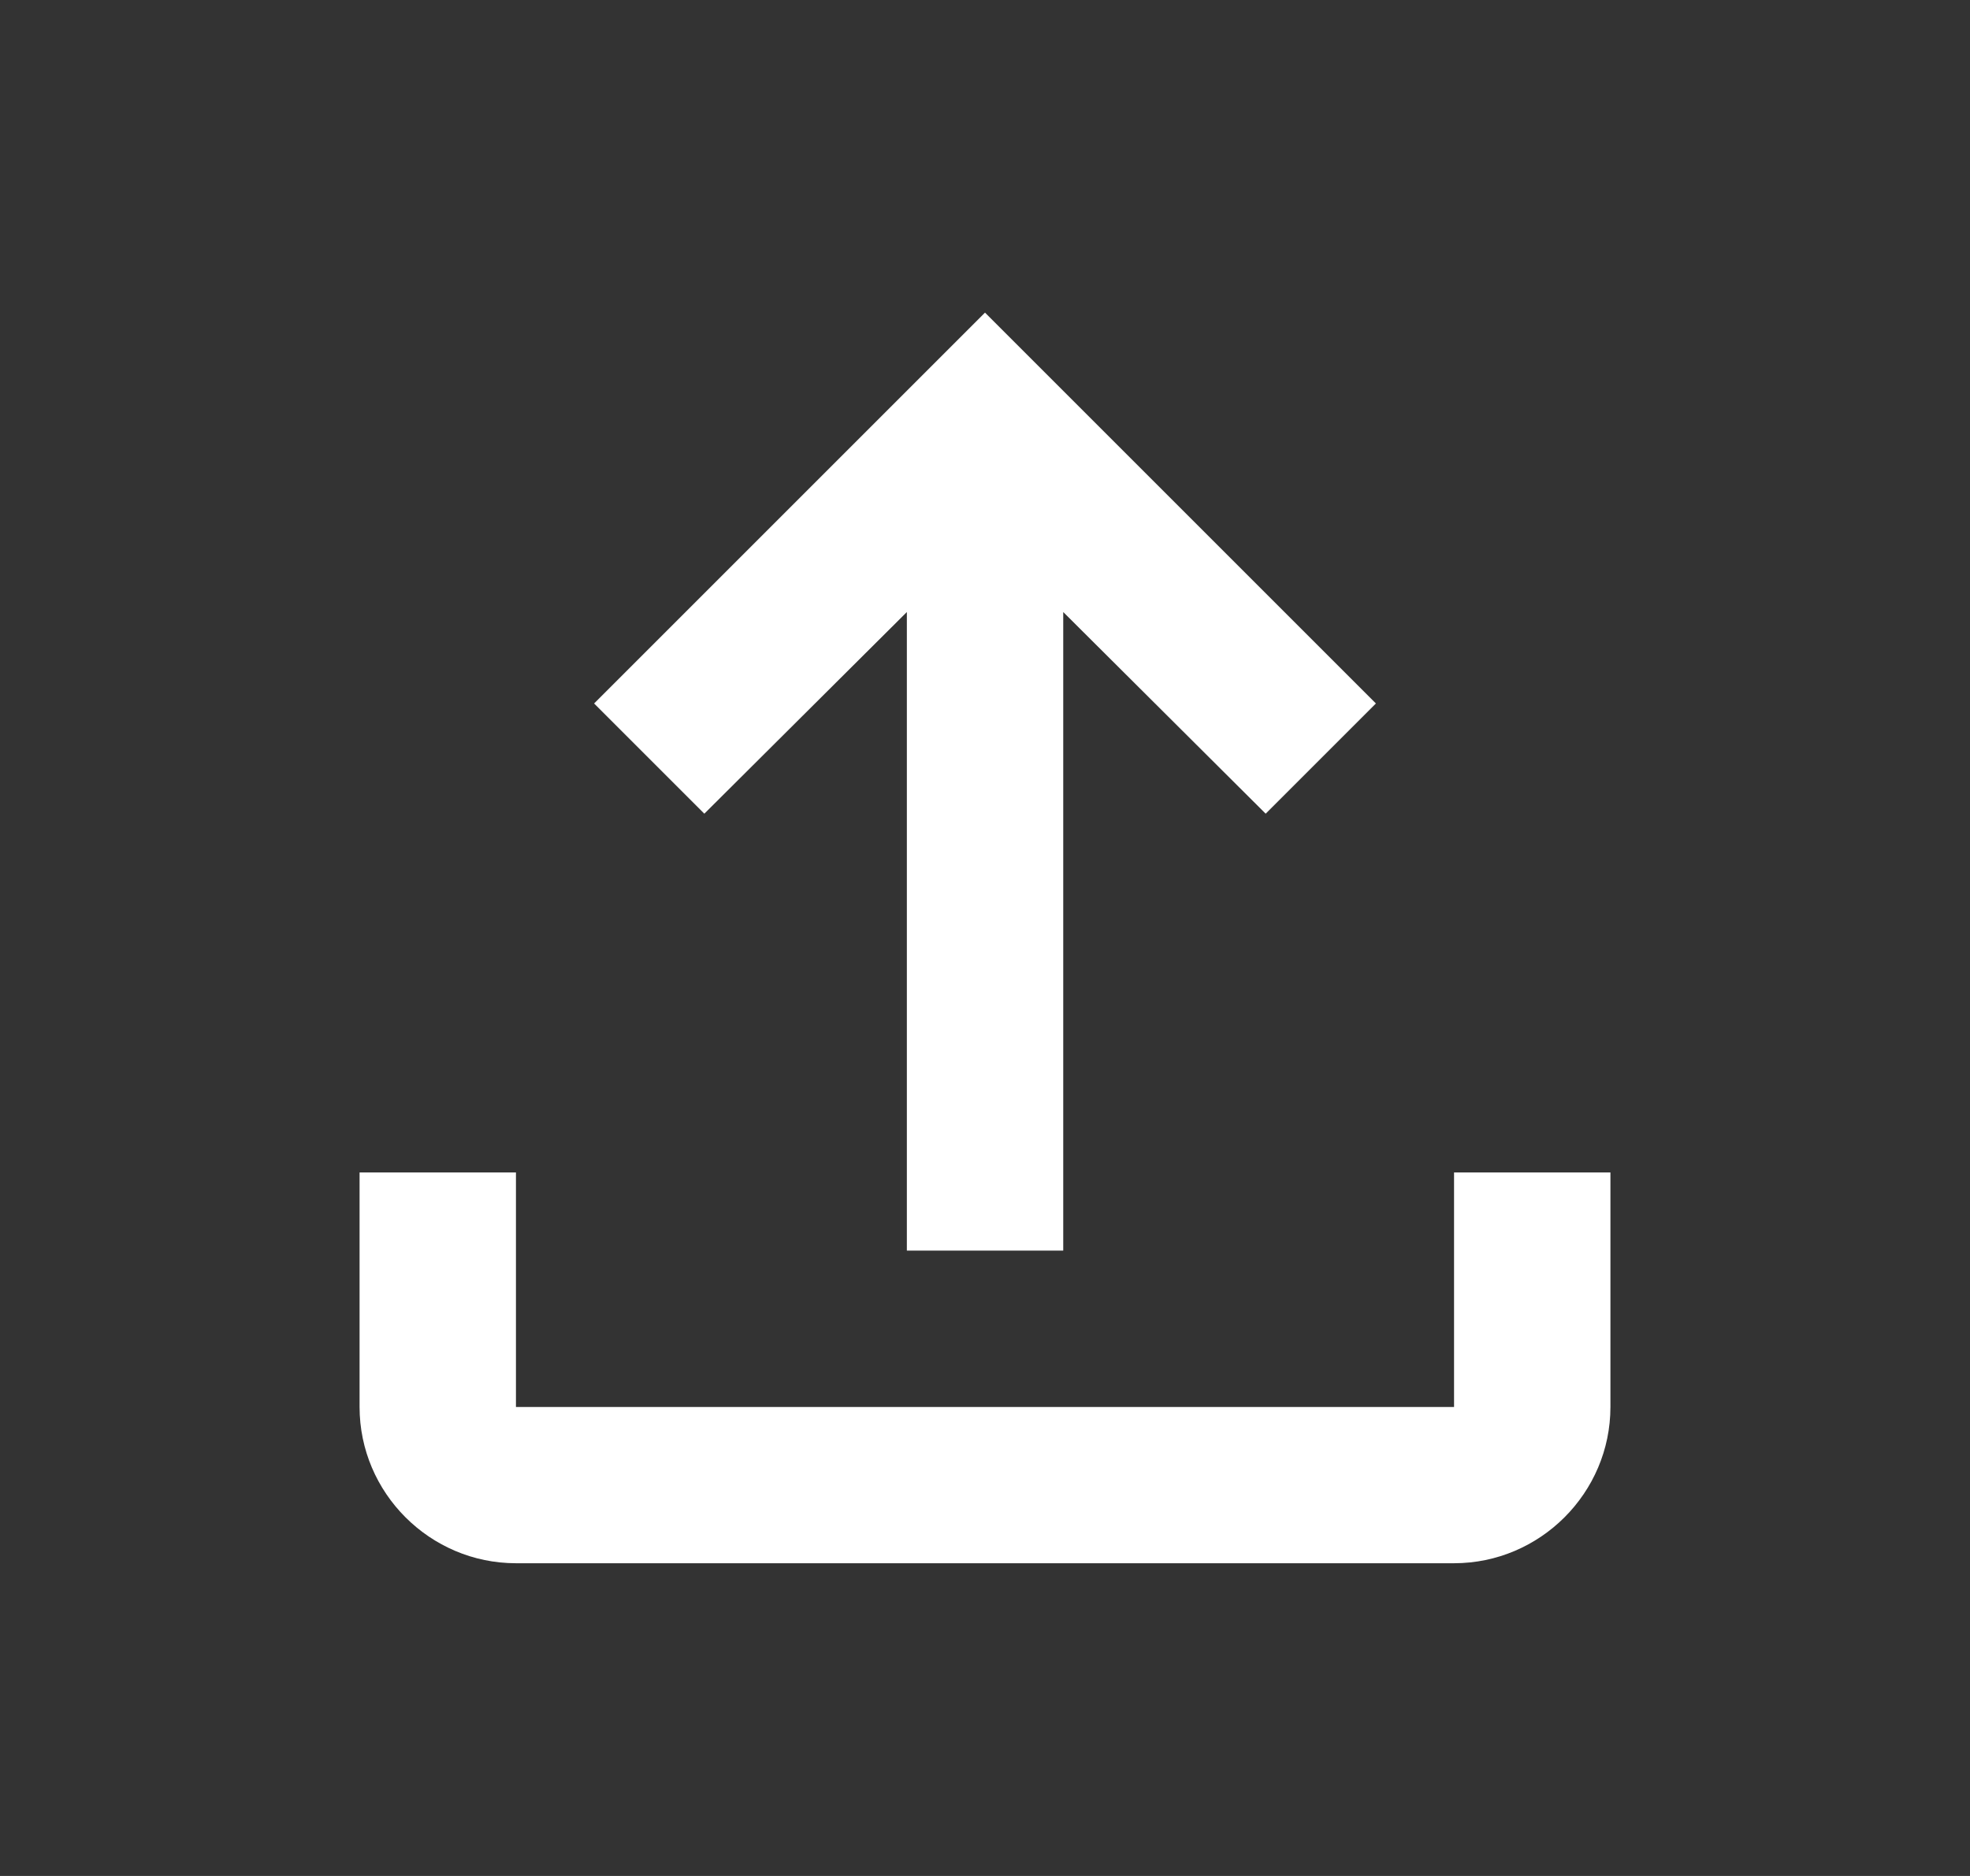 <svg width="21" height="20" viewBox="0 0 21 20" fill="none" xmlns="http://www.w3.org/2000/svg">
<rect x="0" y="0" width="21" height="20" fill="#333333" stroke="none"/>
<path d="M15.5 12.5V15H5.5V12.5H3.833V15C3.833 15.916 4.583 16.666 5.5 16.666H15.5C16.417 16.666 17.167 15.916 17.167 15V12.5H15.5ZM6.333 7.5L7.508 8.675L9.667 6.525V13.333H11.334V6.525L13.492 8.675L14.667 7.5L10.5 3.333L6.333 7.5Z" fill="white"/>
</svg>
